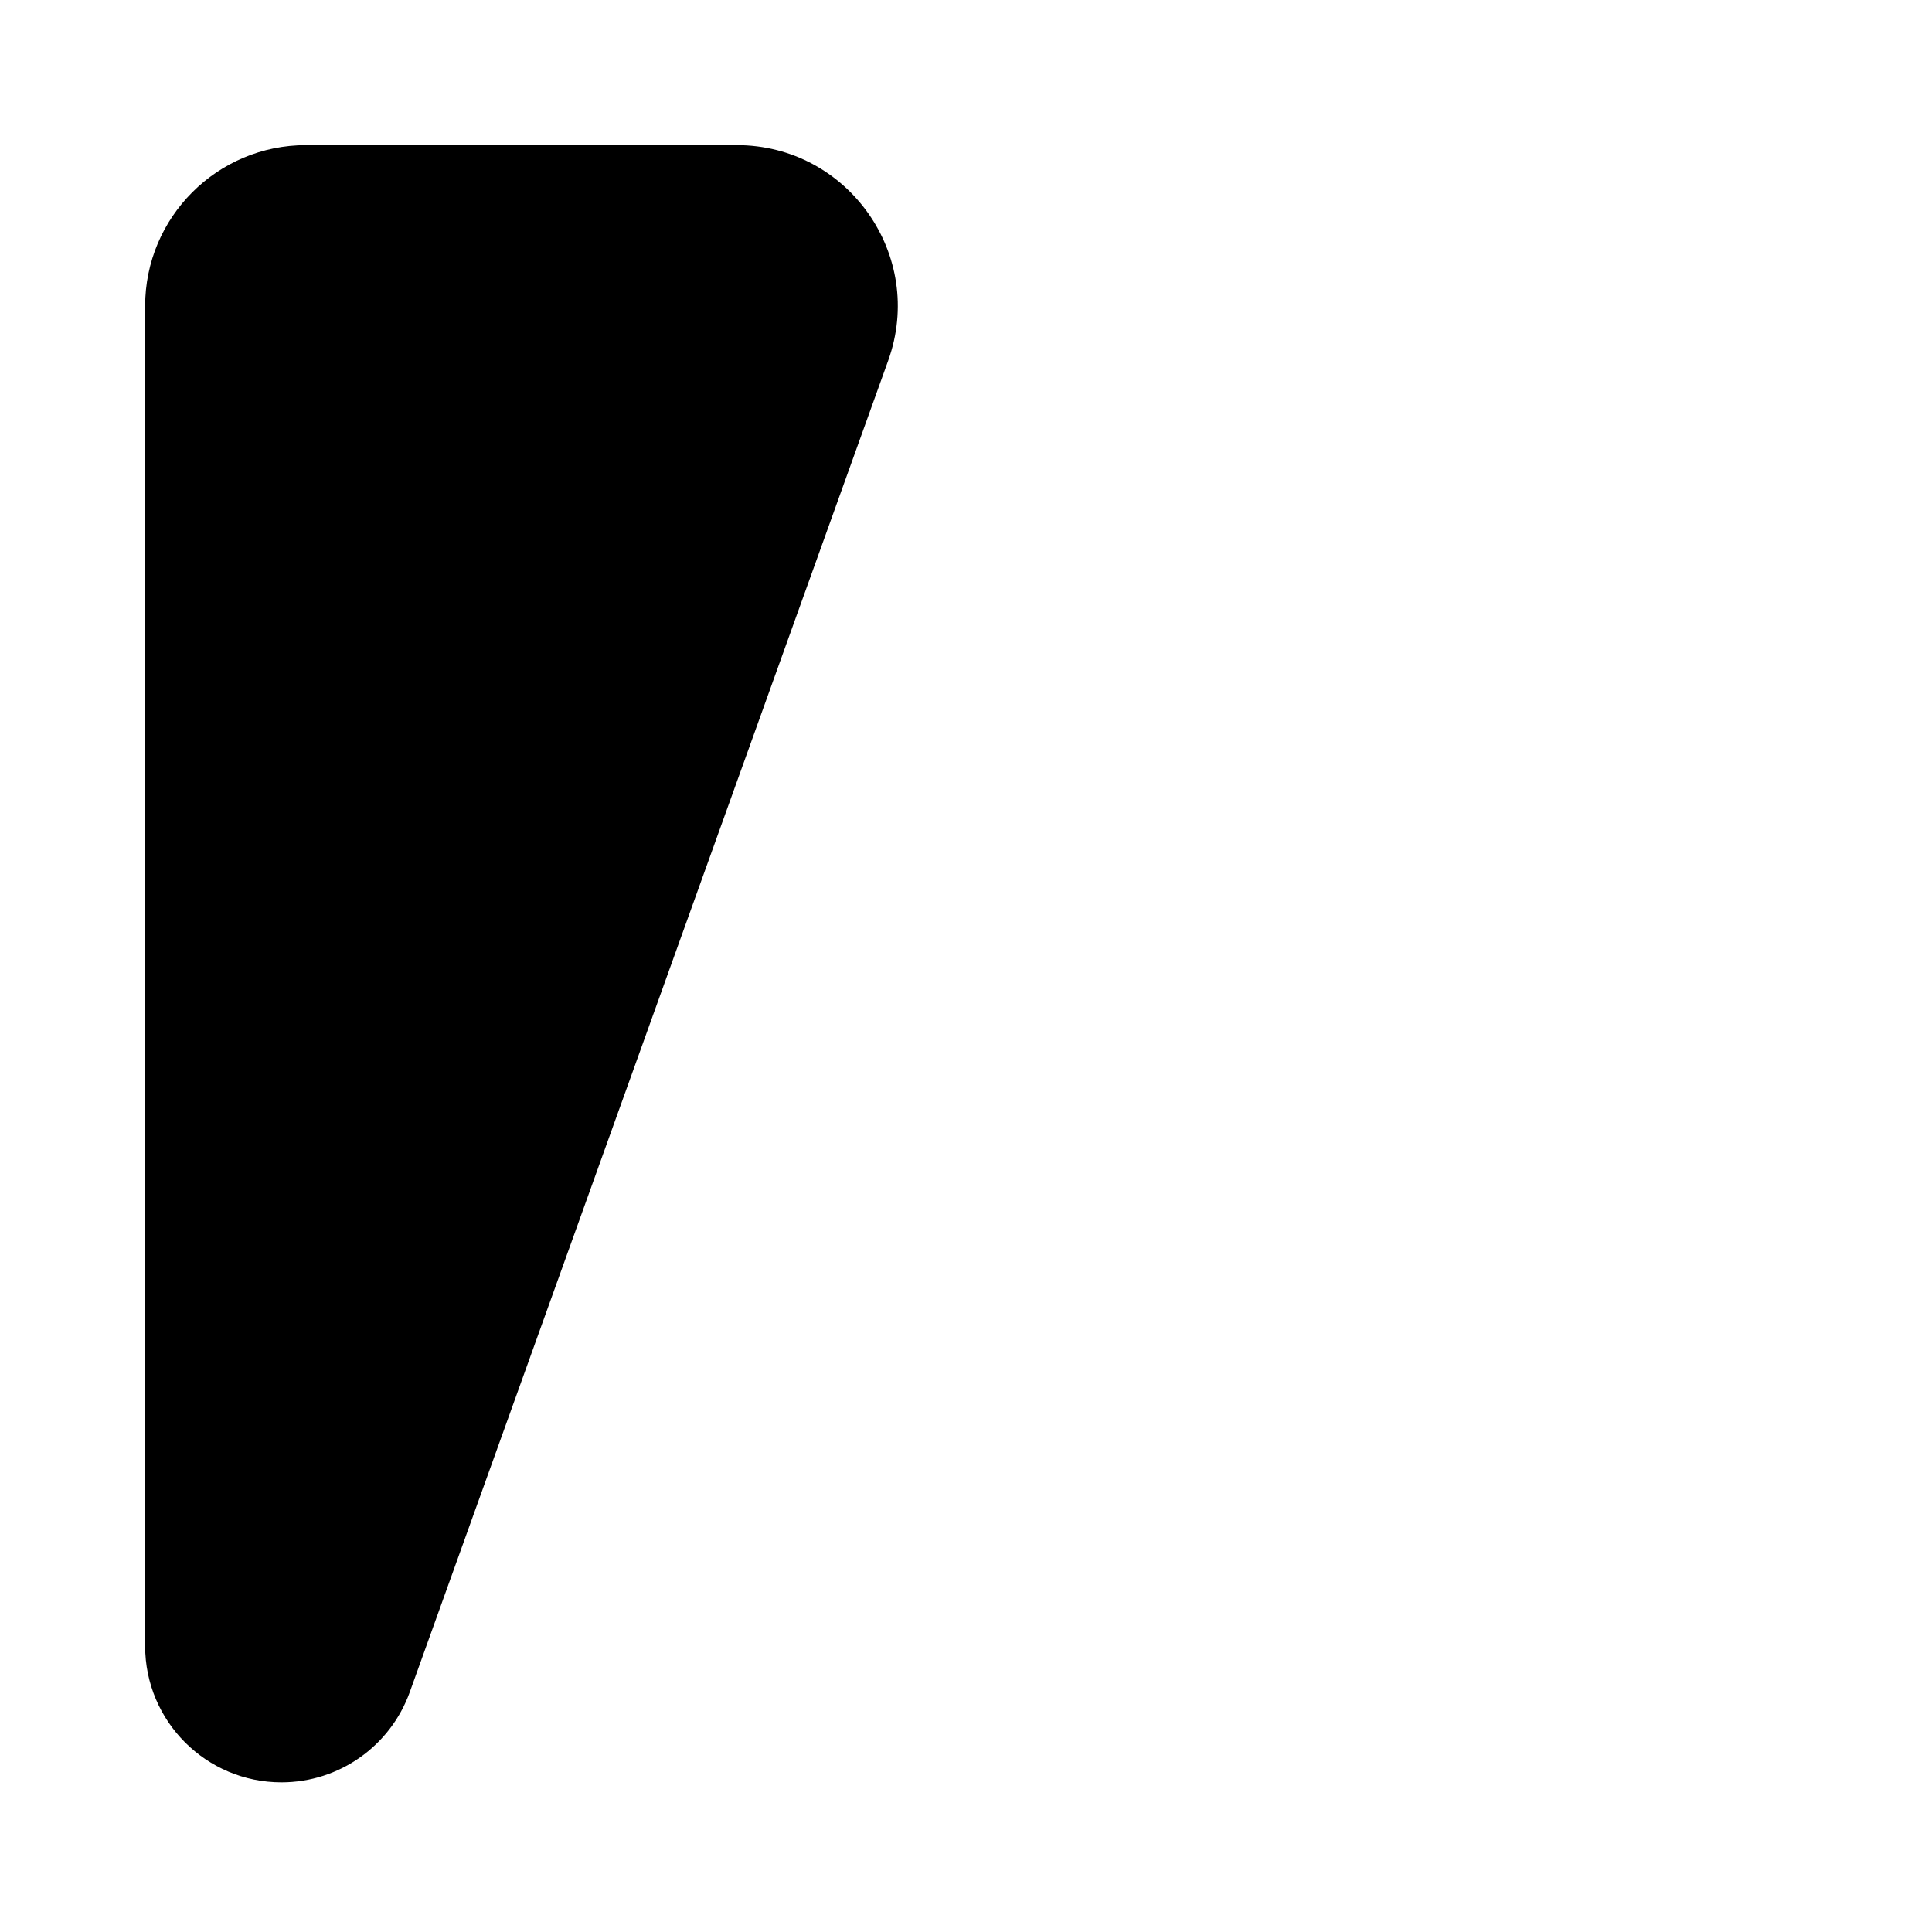 <svg width="480" height="480" viewBox="0 0 480 480" fill="none" xmlns="http://www.w3.org/2000/svg">
<path d="M220.671 89.582C230.035 63.52 210.721 36.056 183.027 36.056H76.056C53.965 36.056 36.056 53.965 36.056 76.056V408.945C36.056 427.652 51.221 442.817 69.928 442.817C84.219 442.817 96.972 433.848 101.805 420.399L220.671 89.582Z" fill="black"/>
</svg>
